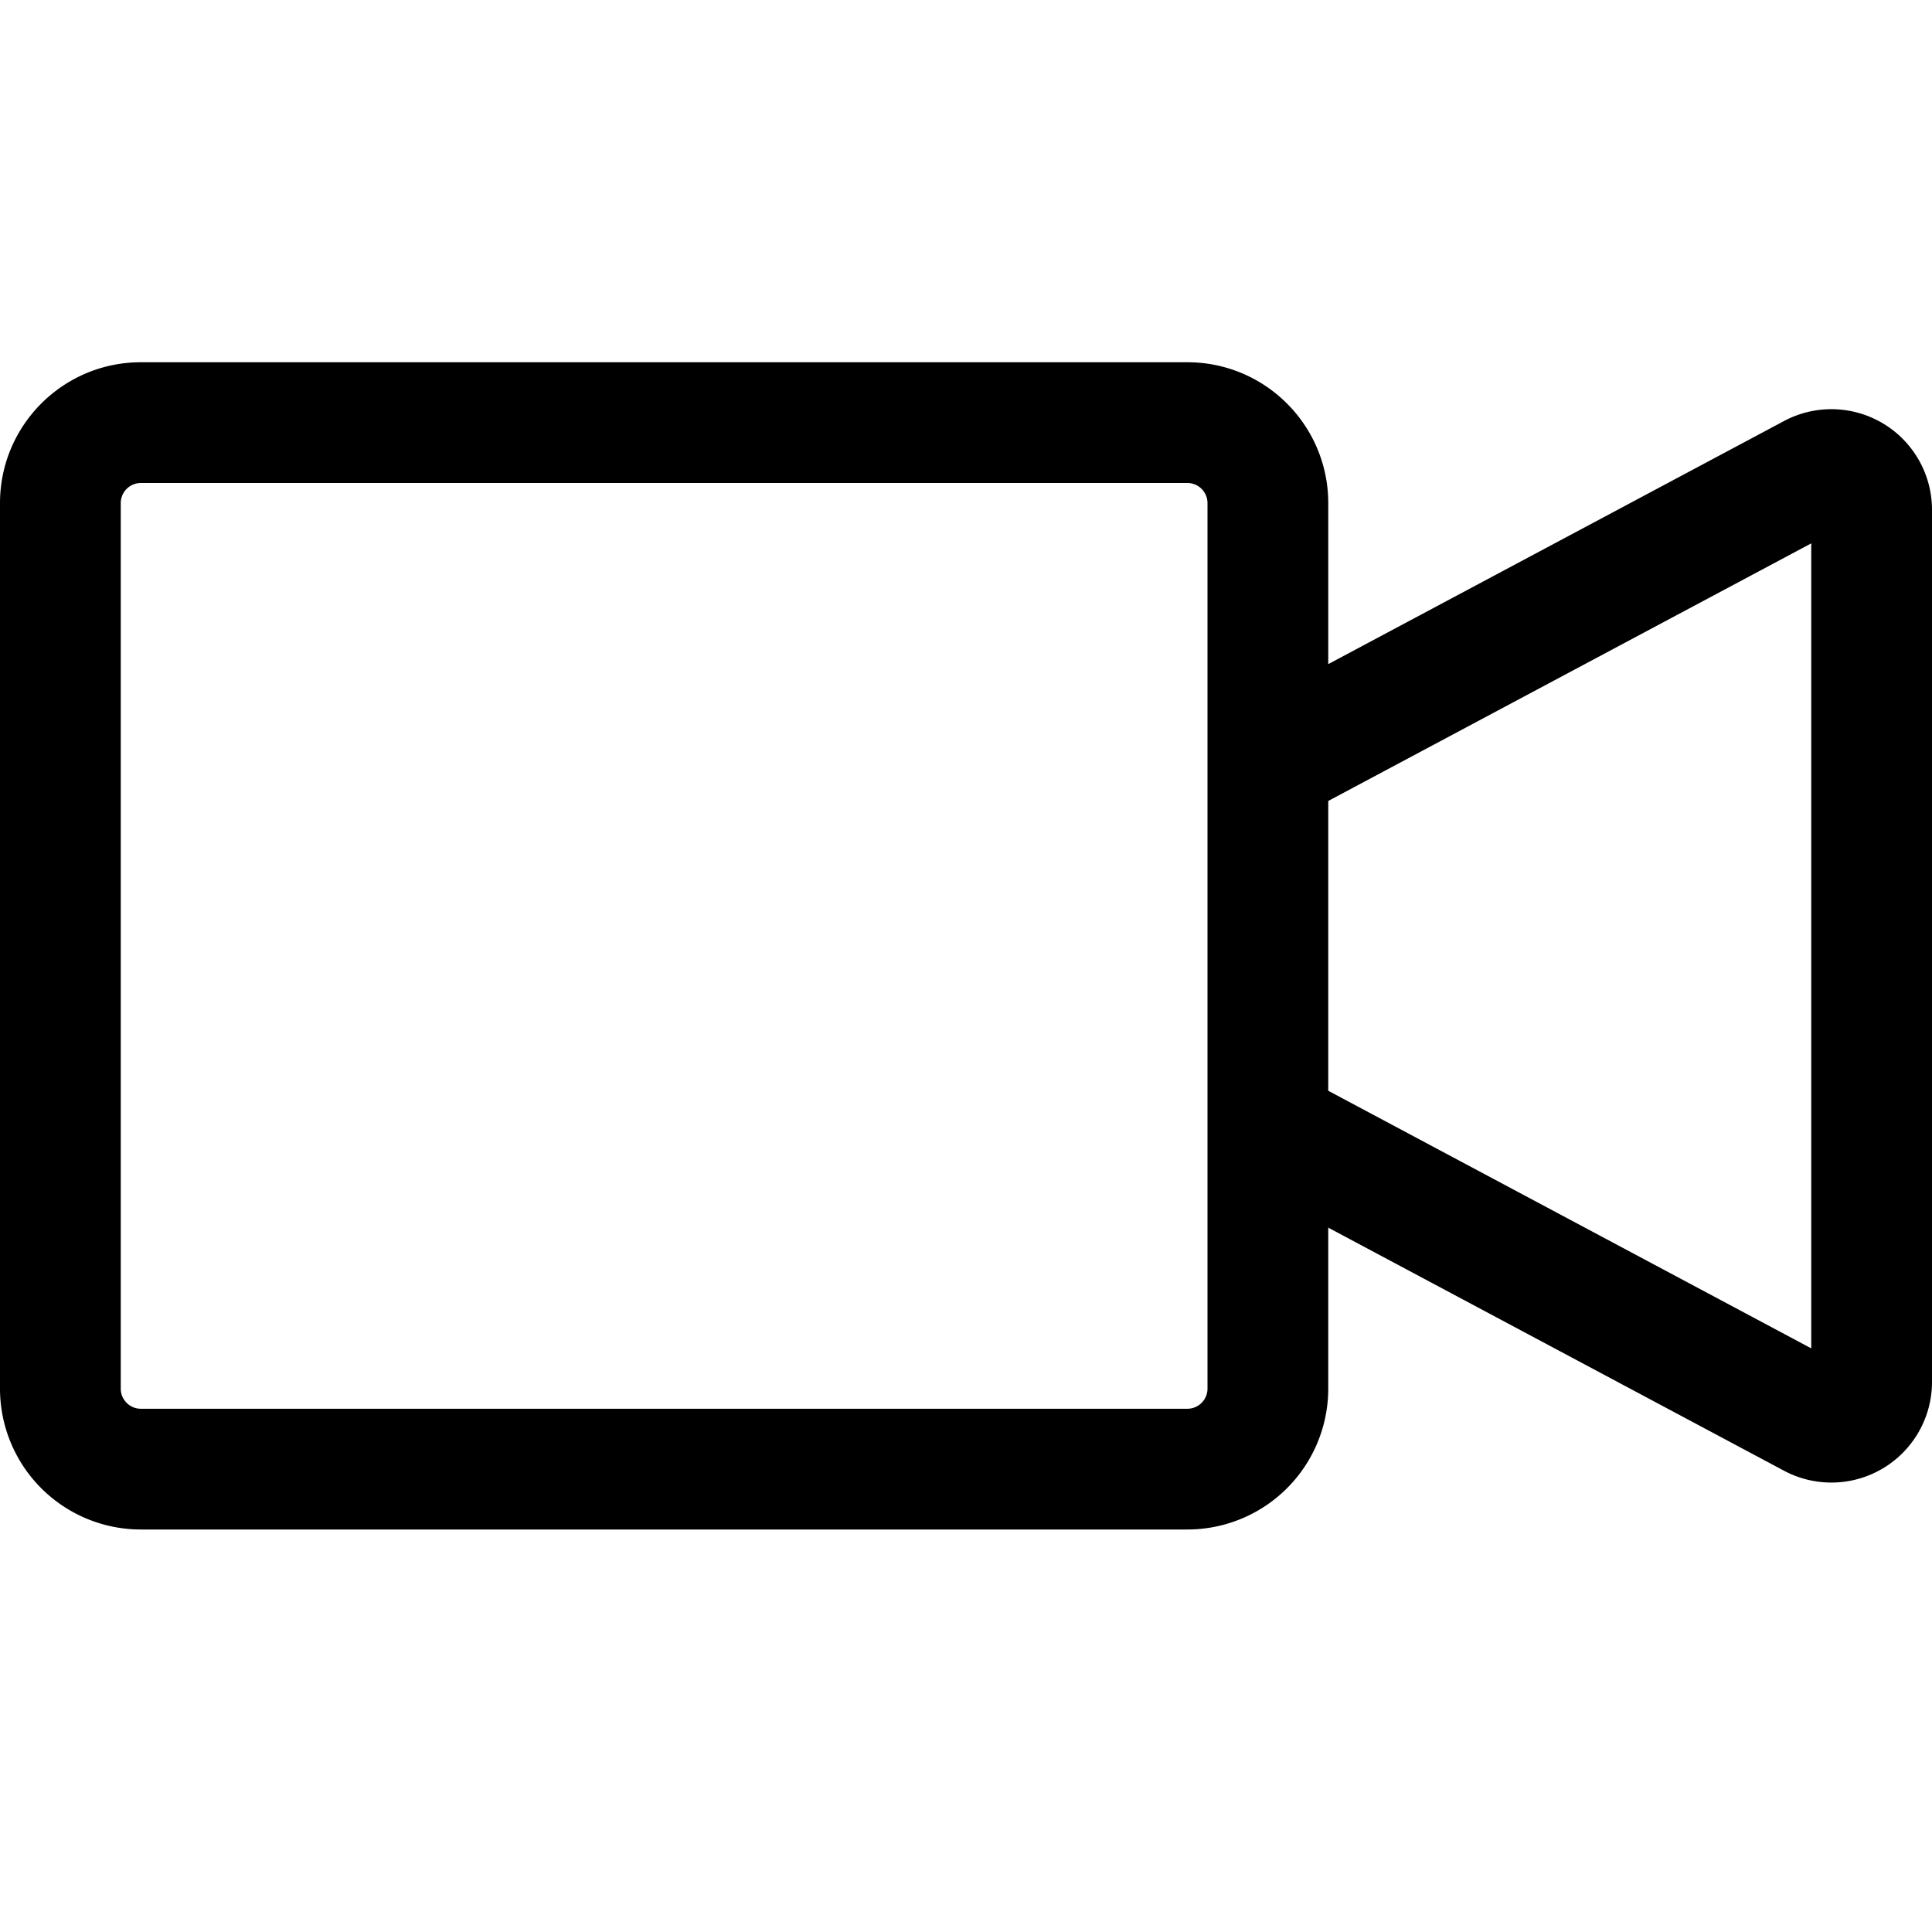 <svg xmlns="http://www.w3.org/2000/svg" width="24" height="24"><path fill-rule="evenodd" d="M0 6.25C0 5.284.784 4.5 1.75 4.5h13c.966 0 1.75.784 1.75 1.75v2l5.662-3.02A1.25 1.25 0 0124 6.333v10.834a1.25 1.25 0 01-1.838 1.103L16.5 15.25v2A1.75 1.75 0 0114.75 19h-13A1.75 1.75 0 010 17.25v-11zm16.5 7.3l6 3.2v-10l-6 3.2v3.6zM1.75 6a.25.25 0 00-.25.25v11c0 .138.112.25.25.25h13a.25.25 0 00.25-.25v-11a.25.25 0 00-.25-.25h-13z"/></svg>